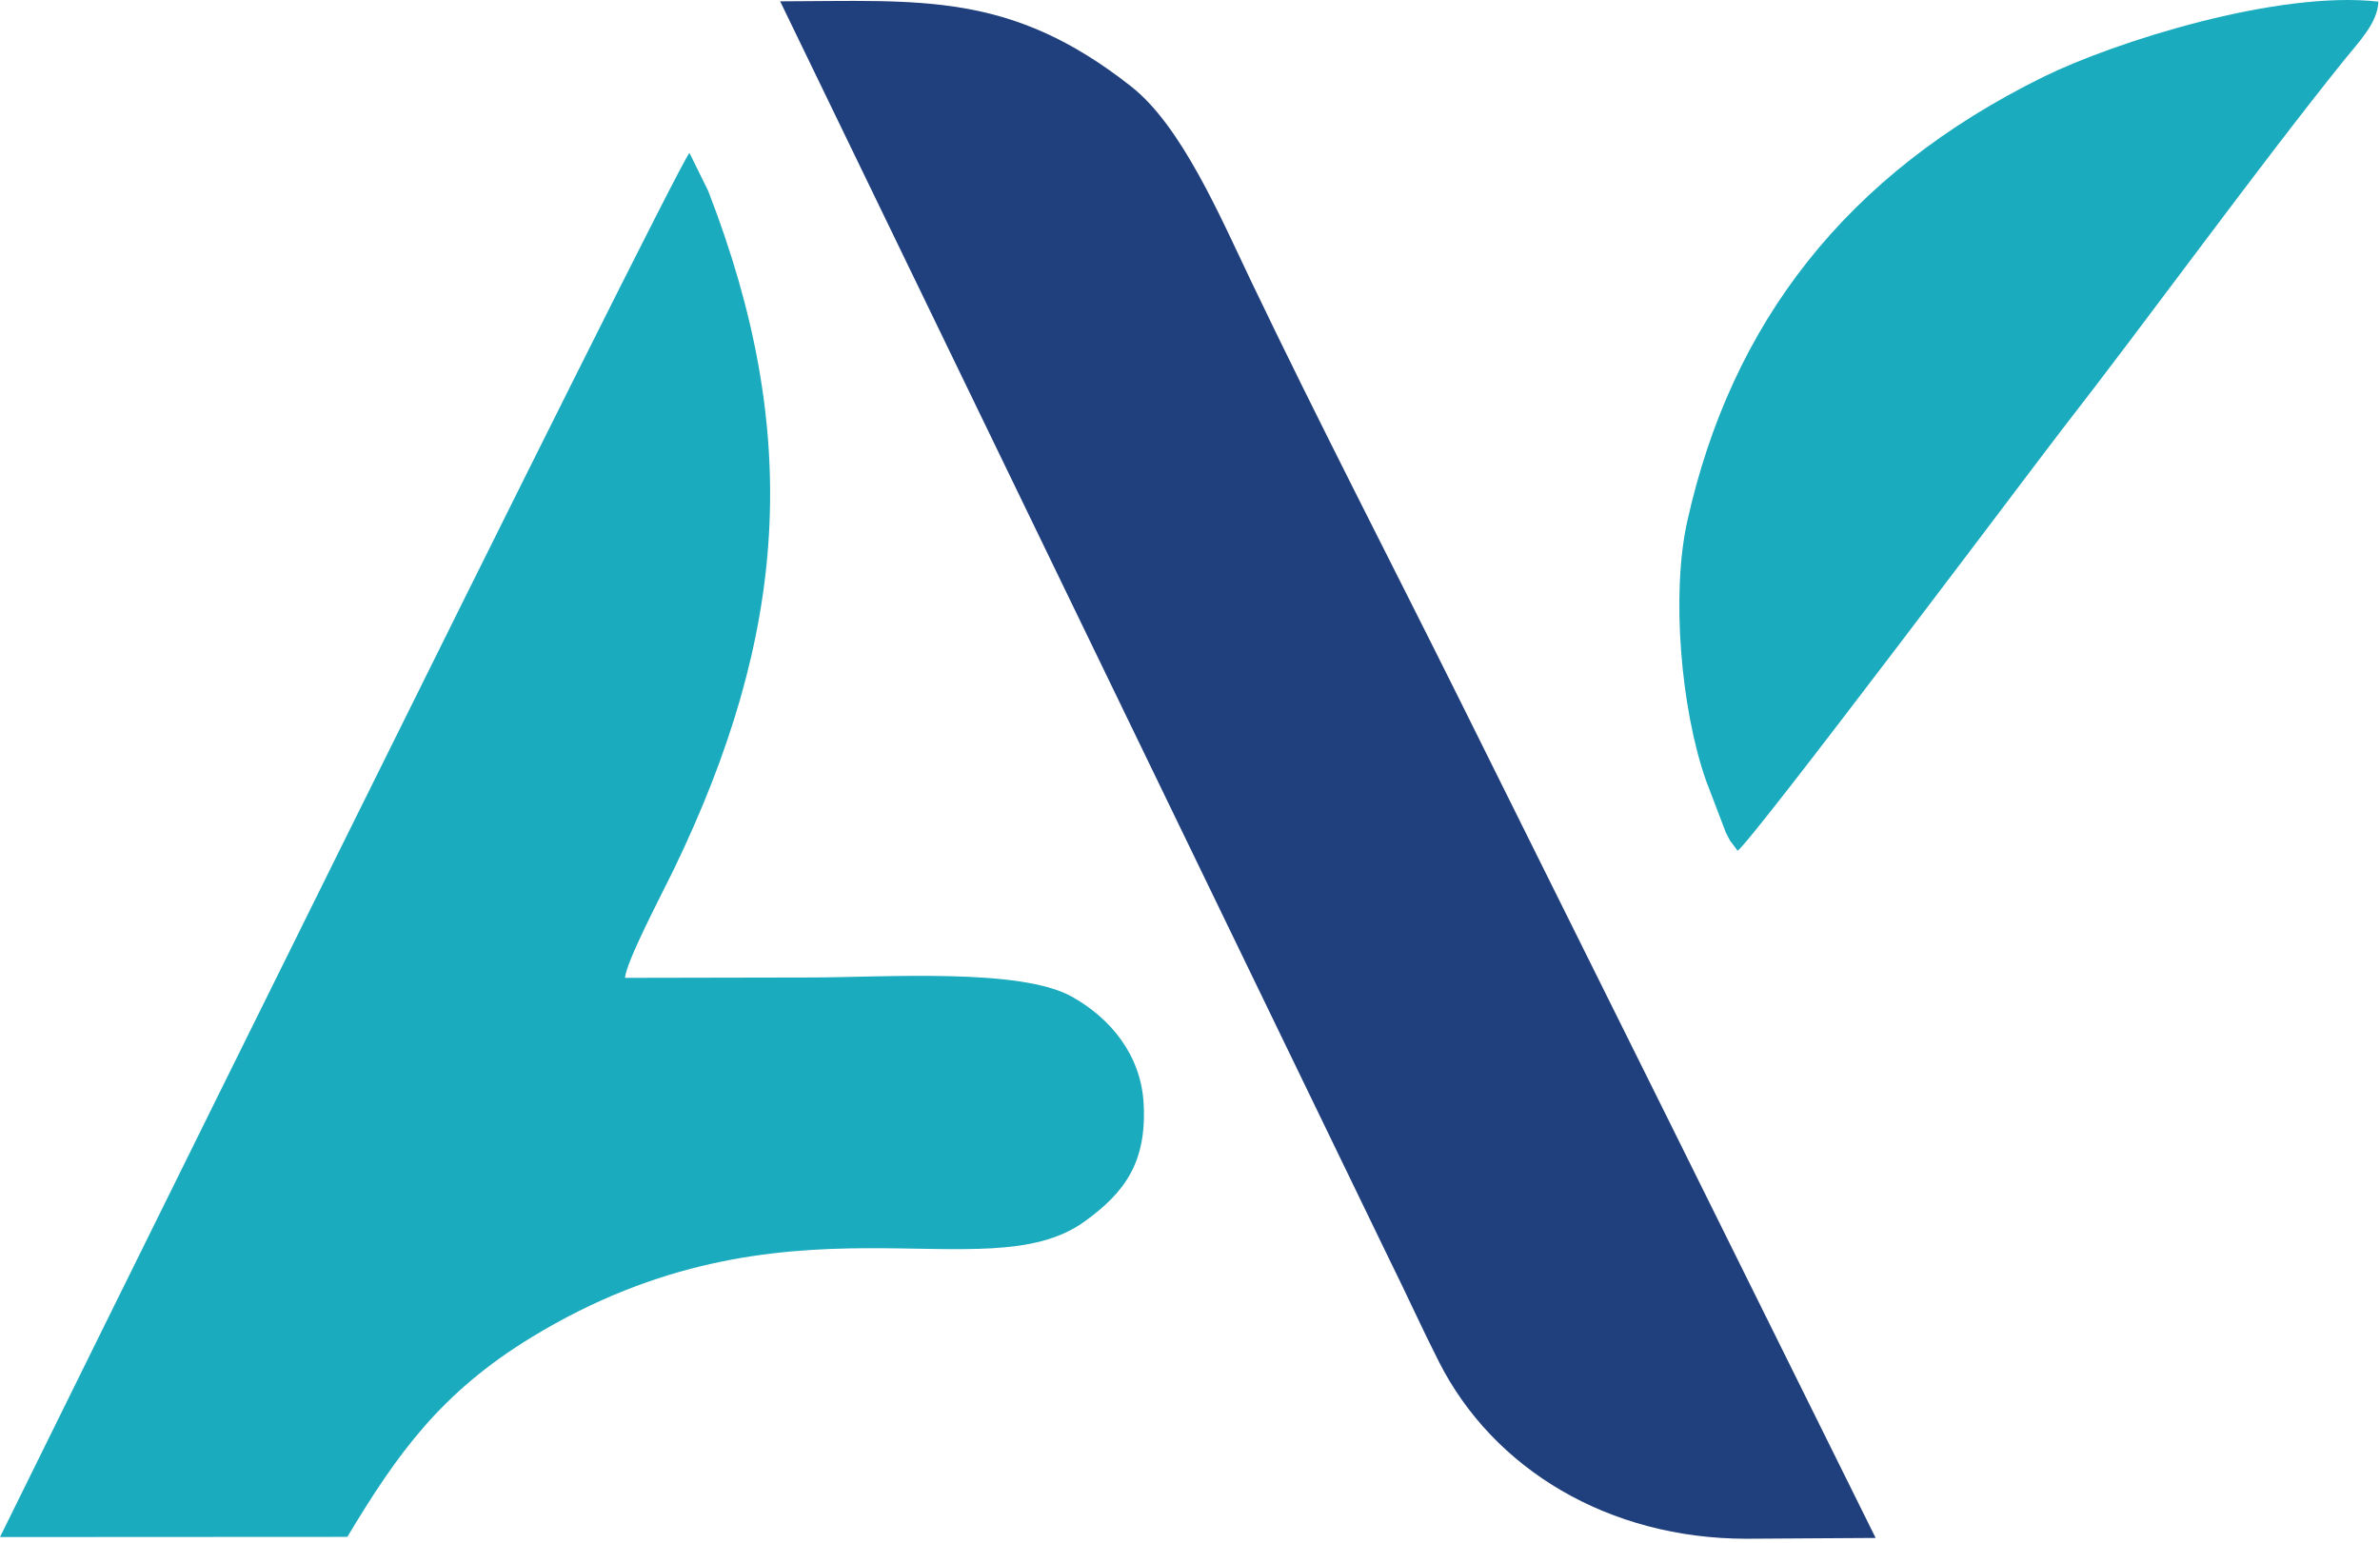 <svg width="91" height="59" viewBox="0 0 91 59" fill="none" xmlns="http://www.w3.org/2000/svg">
<path fill-rule="evenodd" clip-rule="evenodd" d="M0 58.777L13.281 58.77C15.172 55.622 16.838 53.259 20.342 51.126C30.078 45.199 37.627 49.47 41.455 46.72C42.997 45.612 43.853 44.456 43.727 42.193C43.625 40.349 42.465 38.937 40.976 38.109C38.999 37.009 33.876 37.374 30.998 37.379L23.895 37.393C23.965 36.723 25.305 34.193 25.752 33.269C30.117 24.241 30.685 16.585 27.075 7.294L26.362 5.848C25.914 6.222 0 58.777 0 58.777V58.777Z" fill="#1AABBE"/>
<path fill-rule="evenodd" clip-rule="evenodd" d="M66.769 58.842L71.716 58.811L63.789 42.817C61.182 37.578 58.414 31.994 55.834 26.811C53.171 21.459 50.455 16.22 47.862 10.806C46.656 8.288 45.188 4.832 43.25 3.306C38.62 -0.34 35.208 0.04 29.83 0.051L53.098 48.111C53.806 49.538 54.32 50.694 55.013 52.065C57.098 56.19 61.514 58.837 66.769 58.842V58.842Z" fill="#203F7D"/>
<path fill-rule="evenodd" clip-rule="evenodd" d="M66.438 32.532C67.024 32.133 78.06 17.429 78.833 16.436C82.157 12.17 86.269 6.474 89.65 2.272C90.16 1.638 90.918 0.874 90.938 0.062C87.075 -0.375 80.846 1.603 78.128 2.941C70.58 6.657 66.192 12.363 64.511 19.944C63.901 22.695 64.258 27.068 65.225 29.835L65.988 31.837C65.993 31.847 66.133 32.121 66.145 32.14L66.438 32.532V32.532Z" fill="#1AABBE"/>
</svg>
